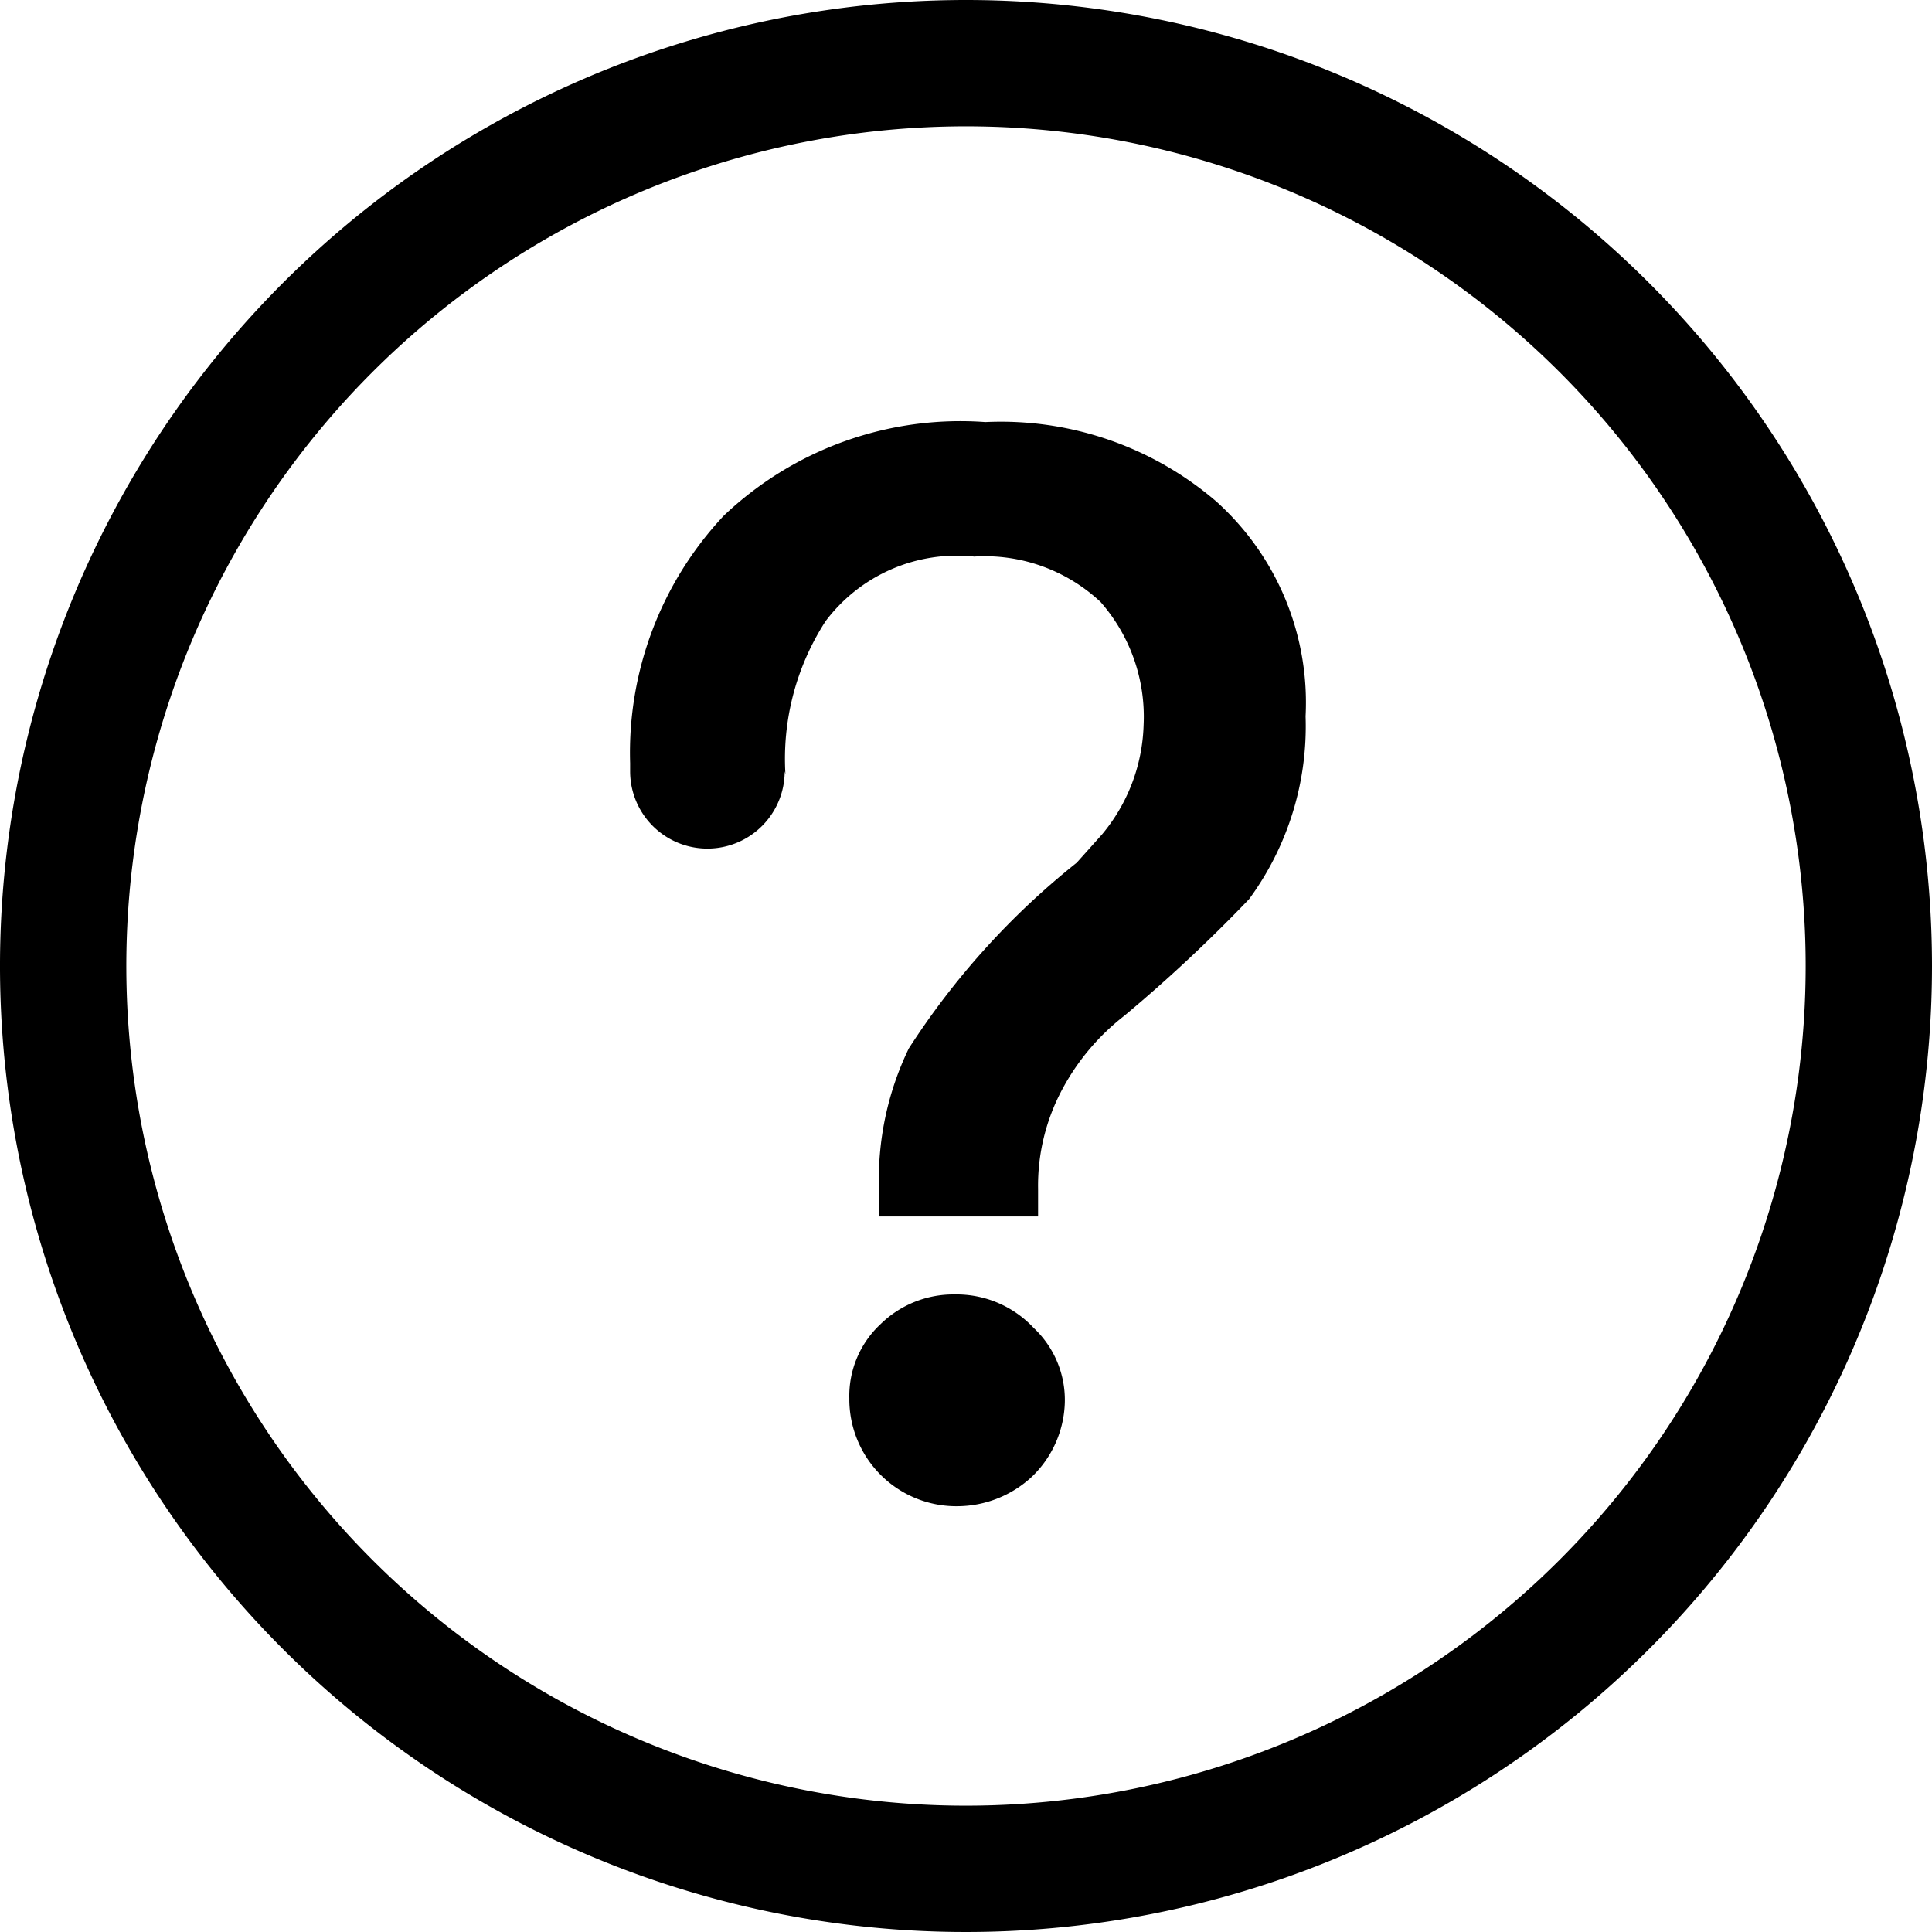 <svg id="帮助" xmlns="http://www.w3.org/2000/svg" viewBox="0 0 26 26"><path d="M10.57,10.42h0a3.41,3.41,0,0,1,.54-2.06,2.21,2.21,0,0,1,2-.87,2.28,2.28,0,0,1,1.7.61,2.34,2.34,0,0,1,.58,1.66,2.4,2.4,0,0,1-.56,1.47l-.34.38a10.36,10.36,0,0,0-2.26,2.5,4.05,4.05,0,0,0-.4,1.92v.34h2.14V16a2.74,2.74,0,0,1,.32-1.33,3.11,3.11,0,0,1,.84-1,20.52,20.52,0,0,0,1.68-1.57,3.93,3.93,0,0,0,.76-2.46,3.64,3.64,0,0,0-1.2-2.89,4.45,4.45,0,0,0-3.11-1.07A4.62,4.62,0,0,0,9.74,6.94a4.66,4.66,0,0,0-1.26,3.33s0,0,0,.05v0s0,0,0,.06h0a1,1,0,0,0,2.08,0Z" transform="translate(0 0)"/><path d="M13,0A13,13,0,1,0,26,13,13,13,0,0,0,13,0Zm0,24.3A11.3,11.3,0,1,1,24.3,13,11.3,11.3,0,0,1,13,24.3Z" transform="translate(0 0)"/><path d="M13.91,17.87a1.33,1.33,0,0,1,.42,1,1.44,1.44,0,0,1-.44,1,1.48,1.48,0,0,1-1,.4,1.44,1.44,0,0,1-1.46-1.45,1.32,1.32,0,0,1,.42-1,1.4,1.4,0,0,1,1-.4A1.42,1.42,0,0,1,13.91,17.87Z" transform="translate(0 0)"/></svg>
